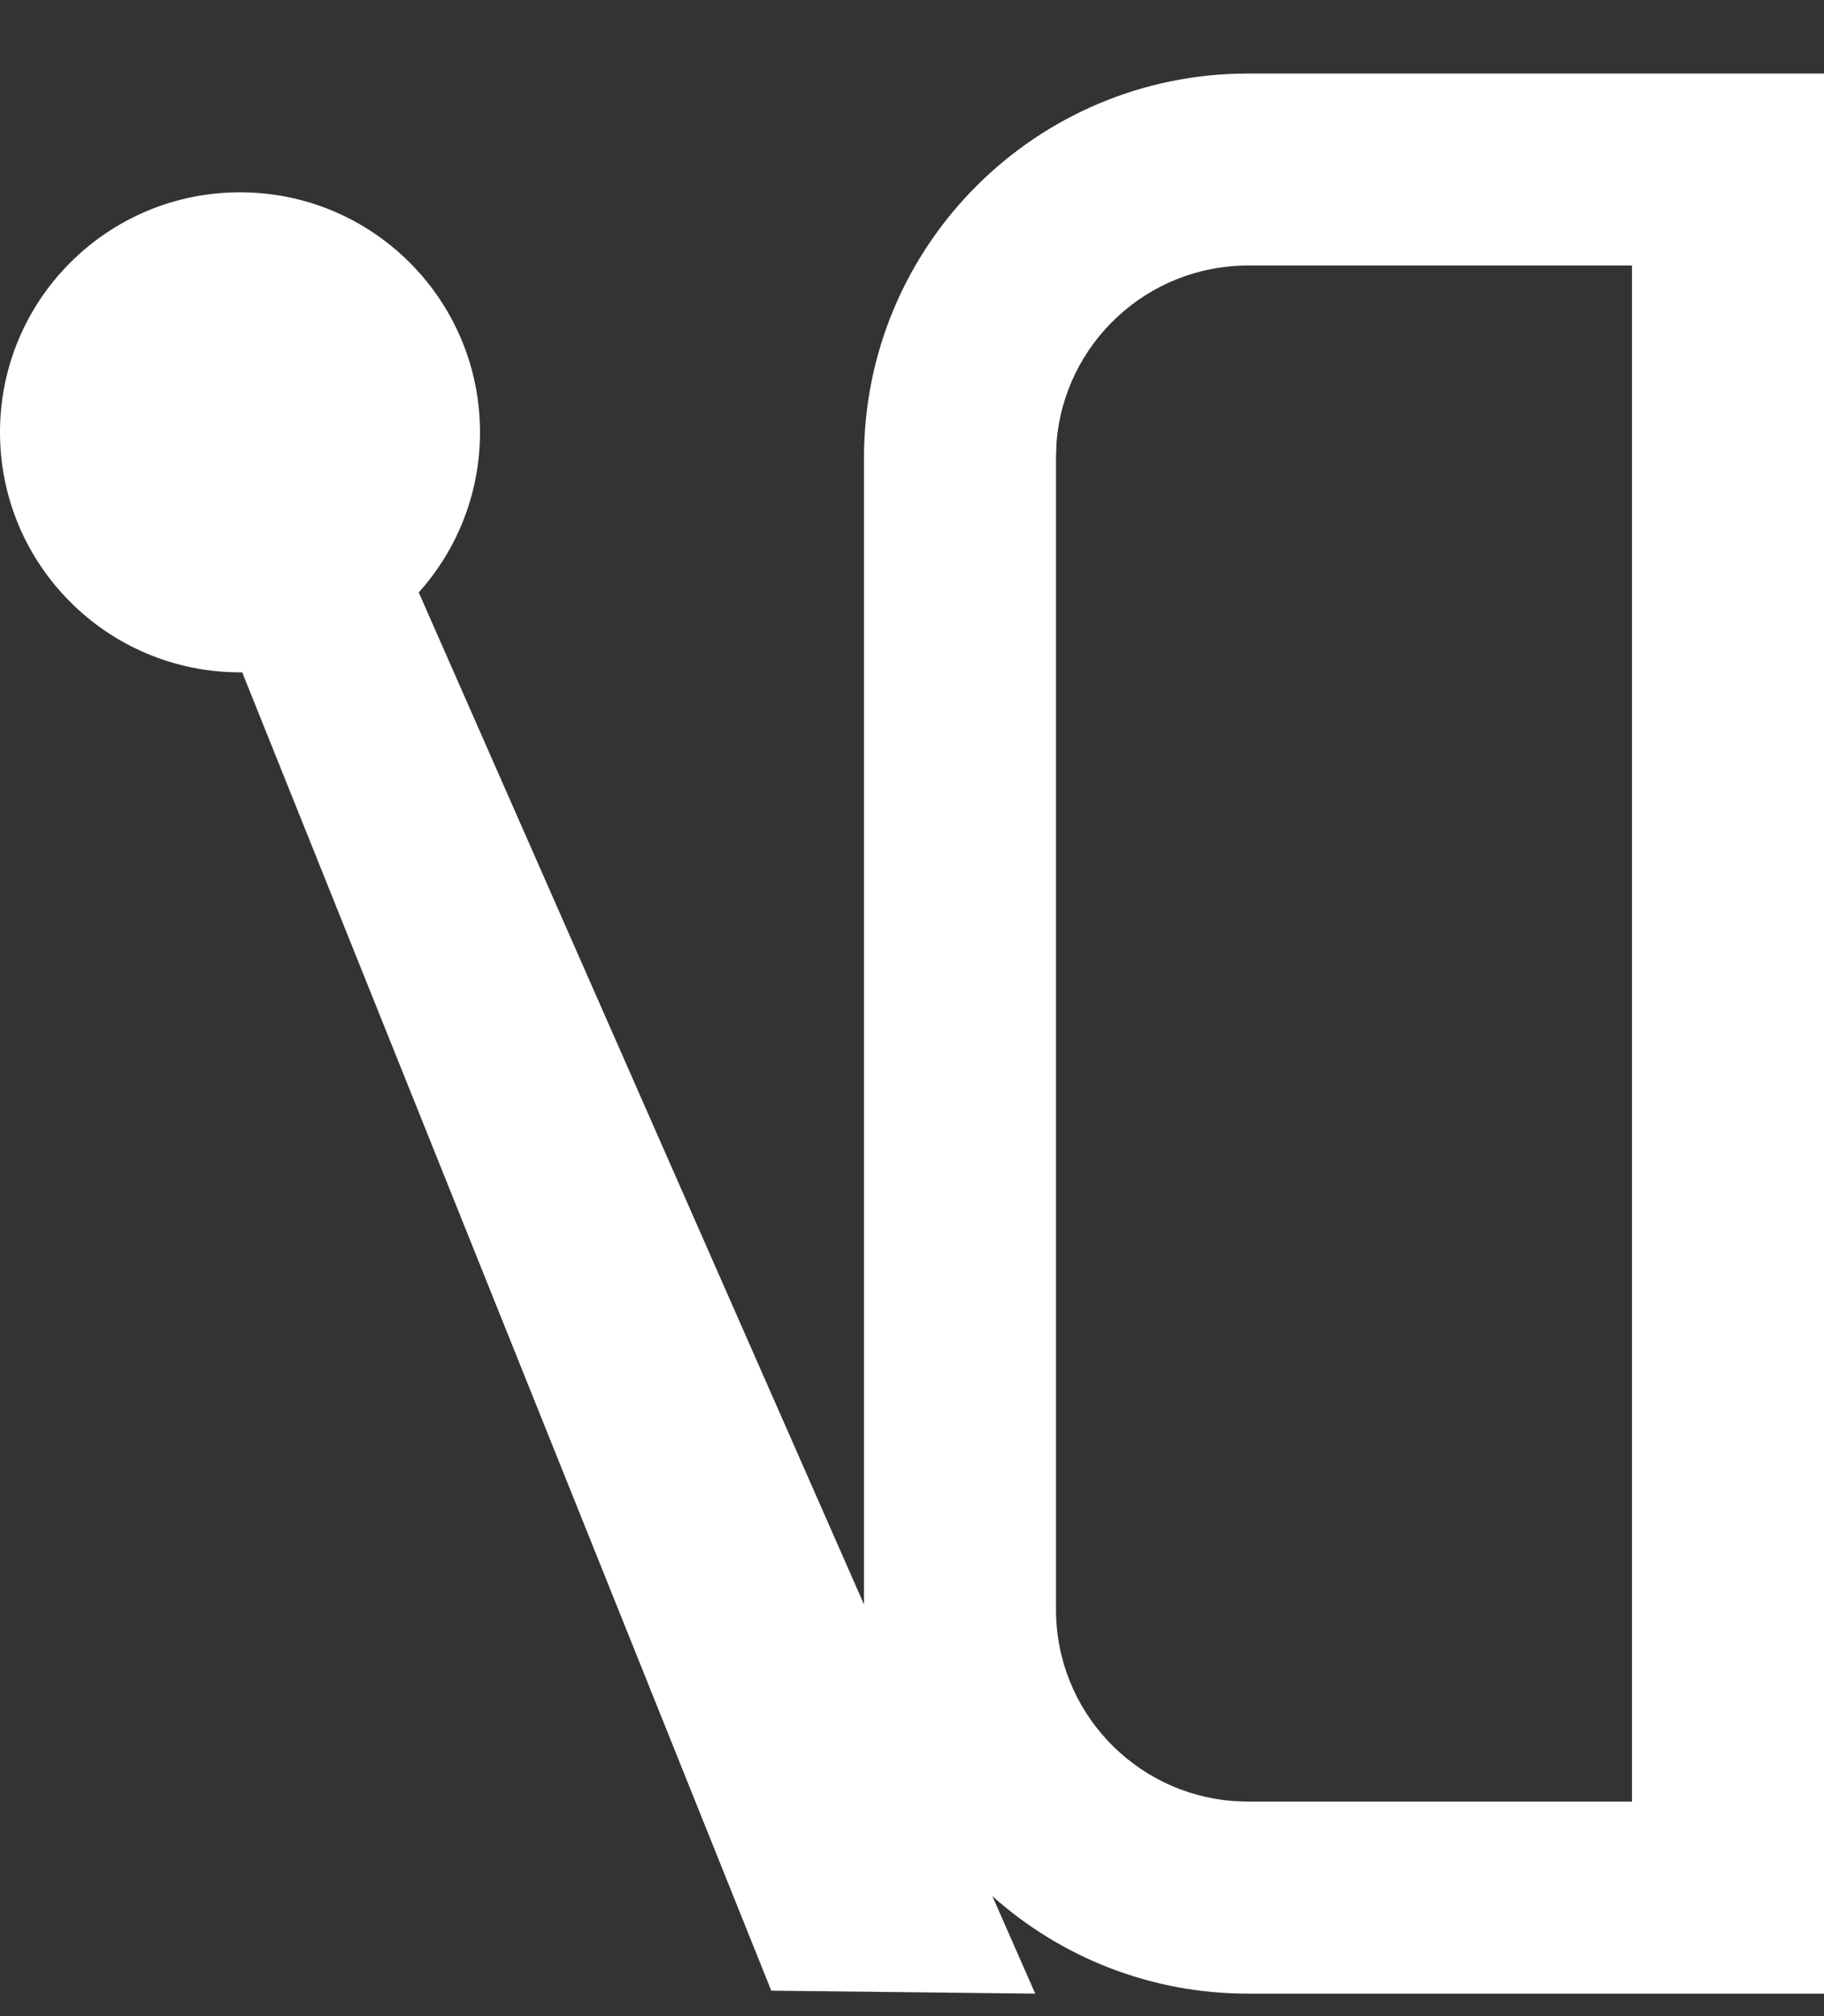<svg width="19" height="21" viewBox="0 0 19 21" fill="none" xmlns="http://www.w3.org/2000/svg">
	<rect x="0" y="0" width="19" height="21" fill="#333333" stroke="none"/>
	<path fill-rule="evenodd" clip-rule="evenodd" d="M5 4.503C5 3.122 3.881 2.003 2.5 2.003C1.119 2.003 0 3.122 0 4.503C0 5.883 1.119 7.003 2.5 7.003C2.508 7.003 2.515 7.003 2.523 7.003L8.034 20.735L10.784 20.766L10.337 19.75C11.044 20.382 11.977 20.766 13 20.766H19V0.766H13C10.791 0.766 9 2.556 9 4.766L9 16.712L4.362 6.171C4.759 5.728 5 5.144 5 4.503ZM11 16.766L11 4.766L11.005 4.616C11.082 3.582 11.946 2.766 13 2.766H17V18.766H13L12.851 18.76C11.816 18.684 11 17.82 11 16.766Z" fill="white" />
</svg>
